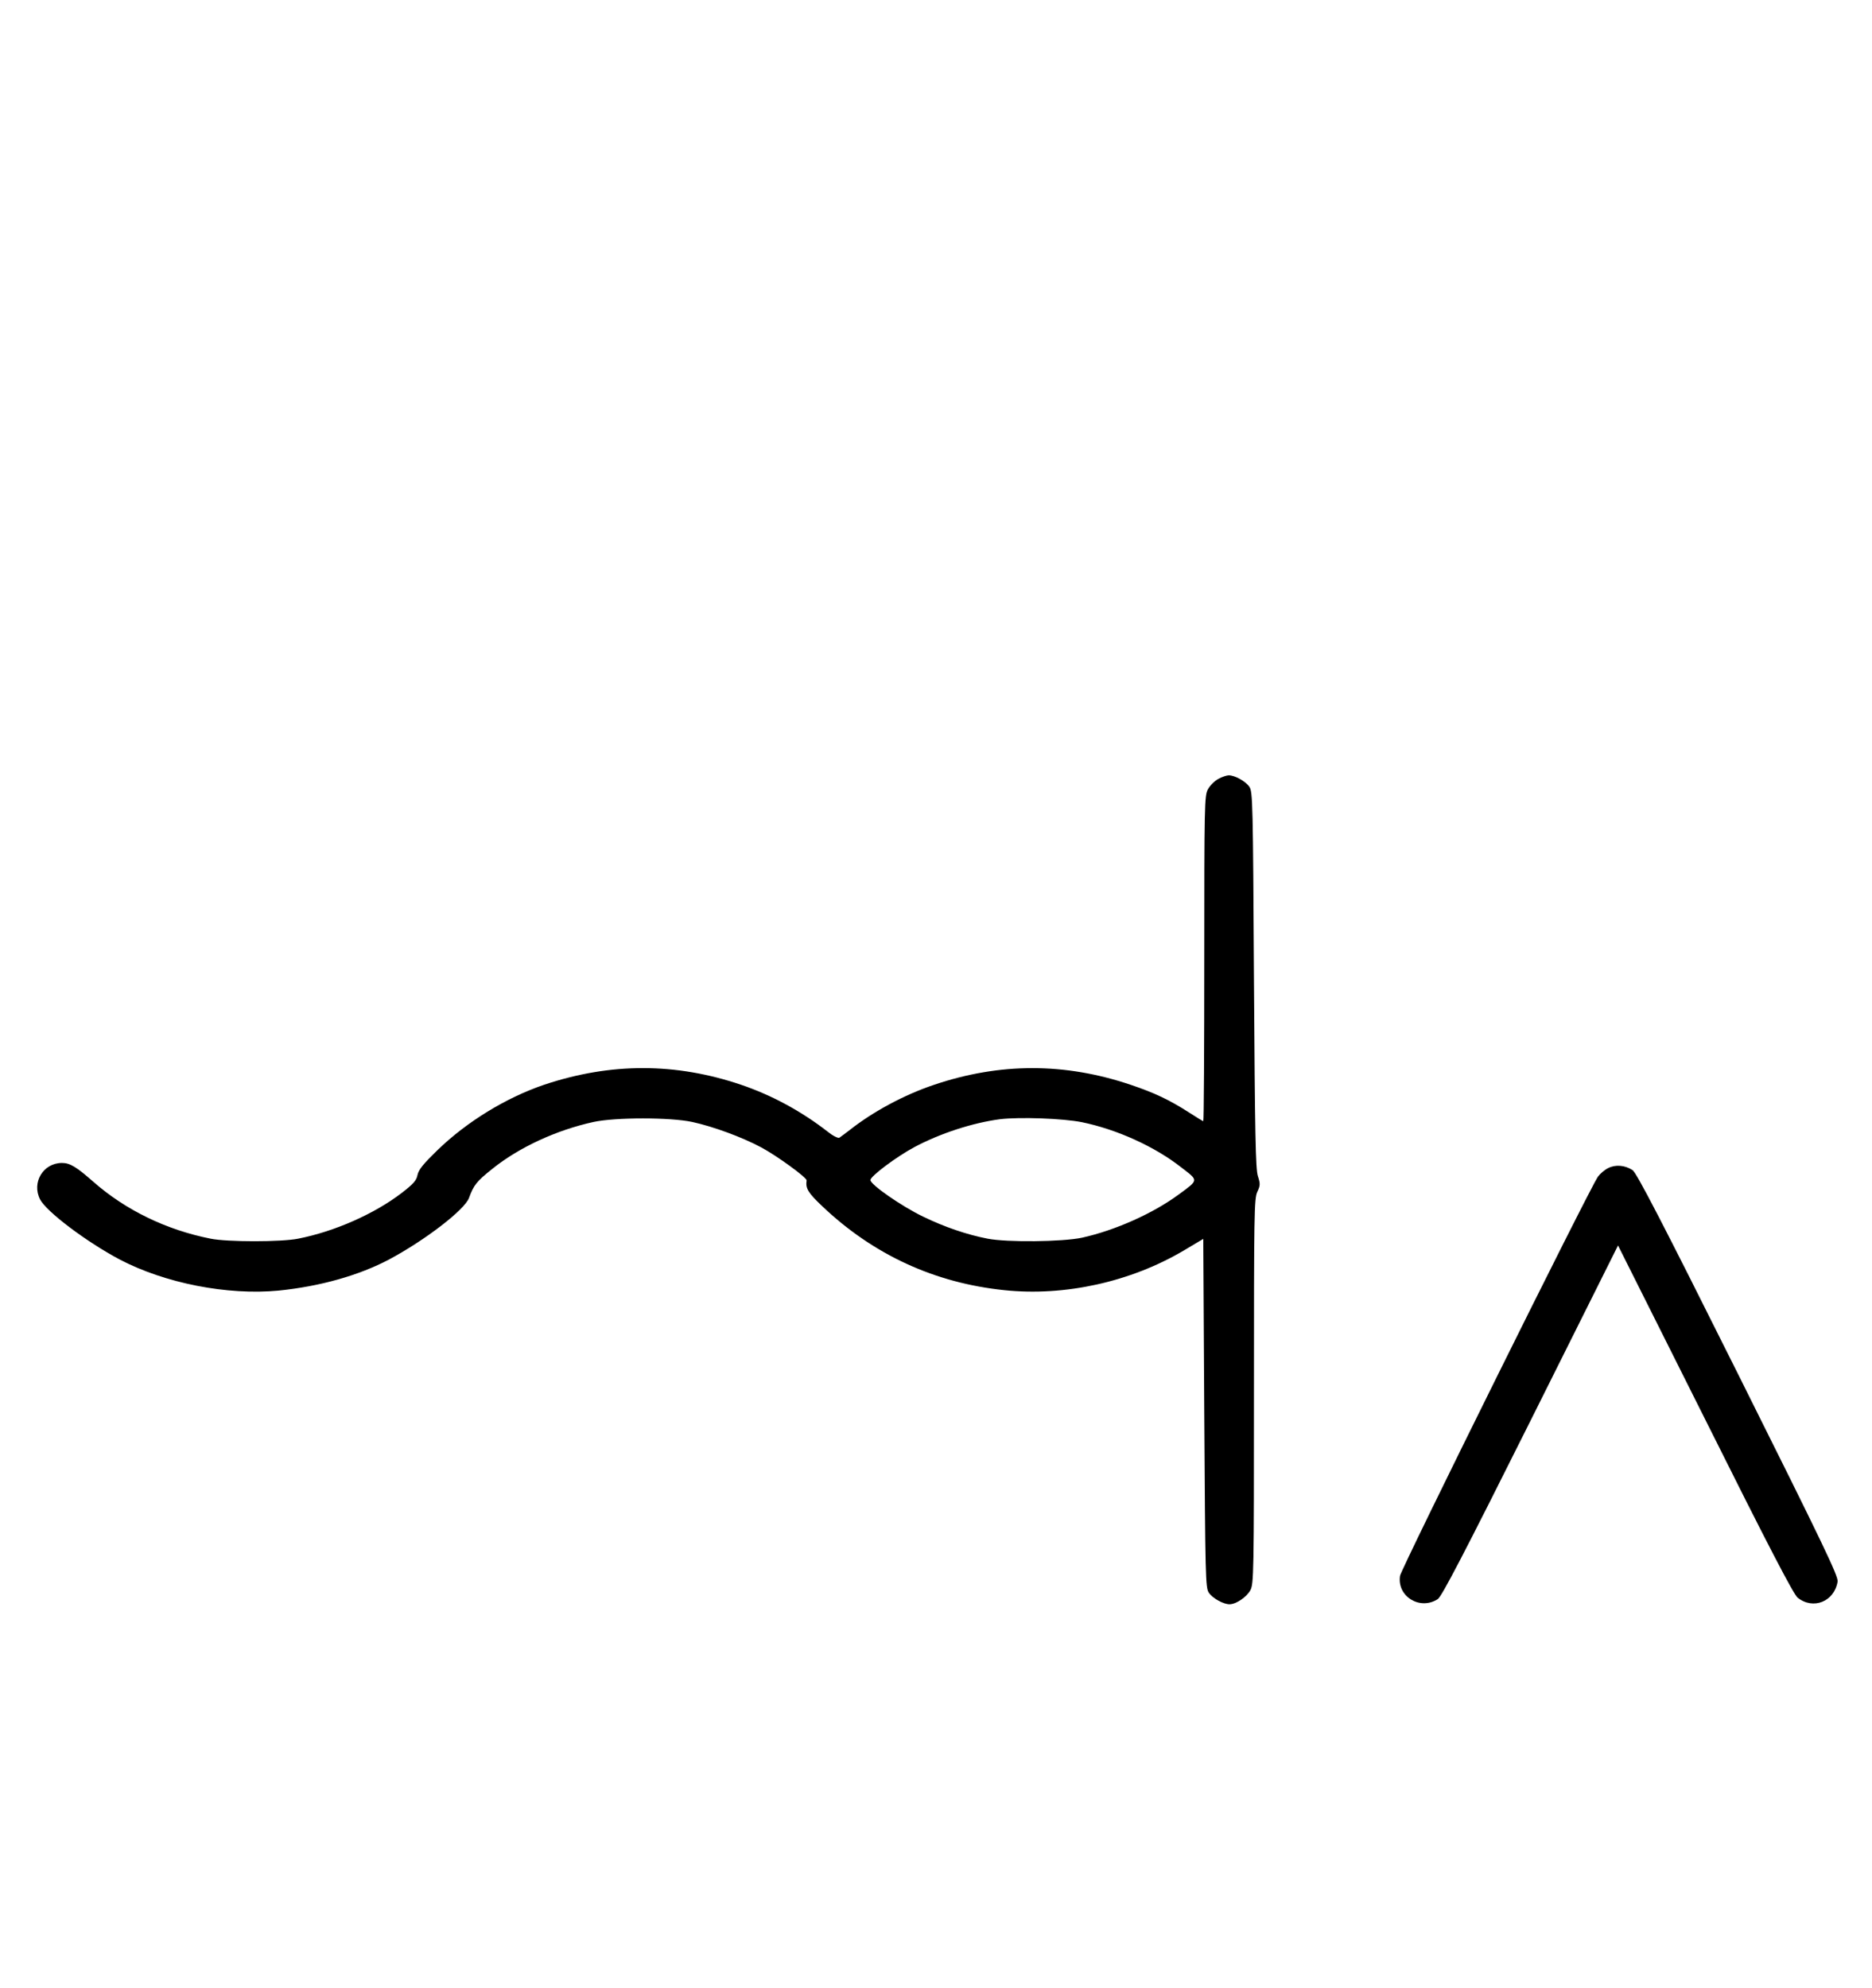 <?xml version="1.0" standalone="no"?>
<!DOCTYPE svg PUBLIC "-//W3C//DTD SVG 20010904//EN"
 "http://www.w3.org/TR/2001/REC-SVG-20010904/DTD/svg10.dtd">
<svg version="1.0" xmlns="http://www.w3.org/2000/svg"
 width="942pt" height="1000pt" viewBox="0 0 942 1000"
 preserveAspectRatio="xMidYMid meet">
<g transform="translate(0,1000) scale(0.1,-0.1)"
fill="#000000" stroke="none">
<path d="M6131 6082 c-19 -10 -43 -34 -53 -53 -17 -32 -18 -79 -18 -851 0
-450 -2 -818 -5 -818 -2 0 -35 20 -72 44 -98 63 -174 99 -293 139 -332 112
-658 112 -990 0 -149 -50 -306 -134 -425 -228 -22 -17 -45 -34 -51 -38 -7 -4
-34 10 -60 31 -131 102 -281 183 -434 235 -331 112 -656 112 -990 1 -192 -65
-389 -185 -538 -329 -71 -69 -95 -98 -101 -125 -5 -28 -21 -46 -81 -92 -136
-104 -336 -193 -520 -229 -84 -17 -356 -17 -440 0 -222 44 -427 143 -590 286
-85 75 -118 95 -158 95 -95 0 -154 -99 -110 -184 32 -61 230 -211 399 -301
228 -120 544 -182 802 -157 207 21 403 76 556 157 181 97 379 249 401 309 24
65 38 83 117 146 134 108 322 195 509 236 110 24 388 24 498 0 106 -23 252
-77 347 -128 77 -41 230 -152 228 -166 -6 -40 7 -62 79 -130 257 -244 566
-386 916 -422 305 -32 636 42 902 199 l99 59 5 -877 c5 -824 6 -878 23 -903
19 -28 73 -58 104 -58 33 0 86 36 105 71 17 32 18 83 18 1001 0 890 1 970 17
1003 15 32 15 40 3 78 -12 34 -15 213 -20 987 -5 890 -6 947 -23 972 -19 28
-73 58 -104 58 -10 0 -34 -8 -52 -18z m-687 -1727 c176 -36 368 -123 501 -228
87 -67 88 -61 -14 -136 -129 -95 -319 -180 -486 -217 -98 -21 -377 -24 -475
-5 -104 20 -218 59 -325 111 -108 52 -265 161 -265 184 0 19 129 116 220 165
131 70 295 123 432 141 100 12 317 4 412 -15z"/>
<path d="M8092 4124 c-18 -9 -41 -29 -51 -43 -41 -57 -991 -1973 -996 -2008
-16 -104 101 -175 190 -117 20 13 134 232 467 898 l440 881 438 -874 c321
-643 445 -881 466 -898 78 -62 184 -20 201 81 4 27 -69 179 -500 1042 -384
769 -512 1015 -532 1028 -39 25 -85 29 -123 10z"/>
</g>
</svg>
